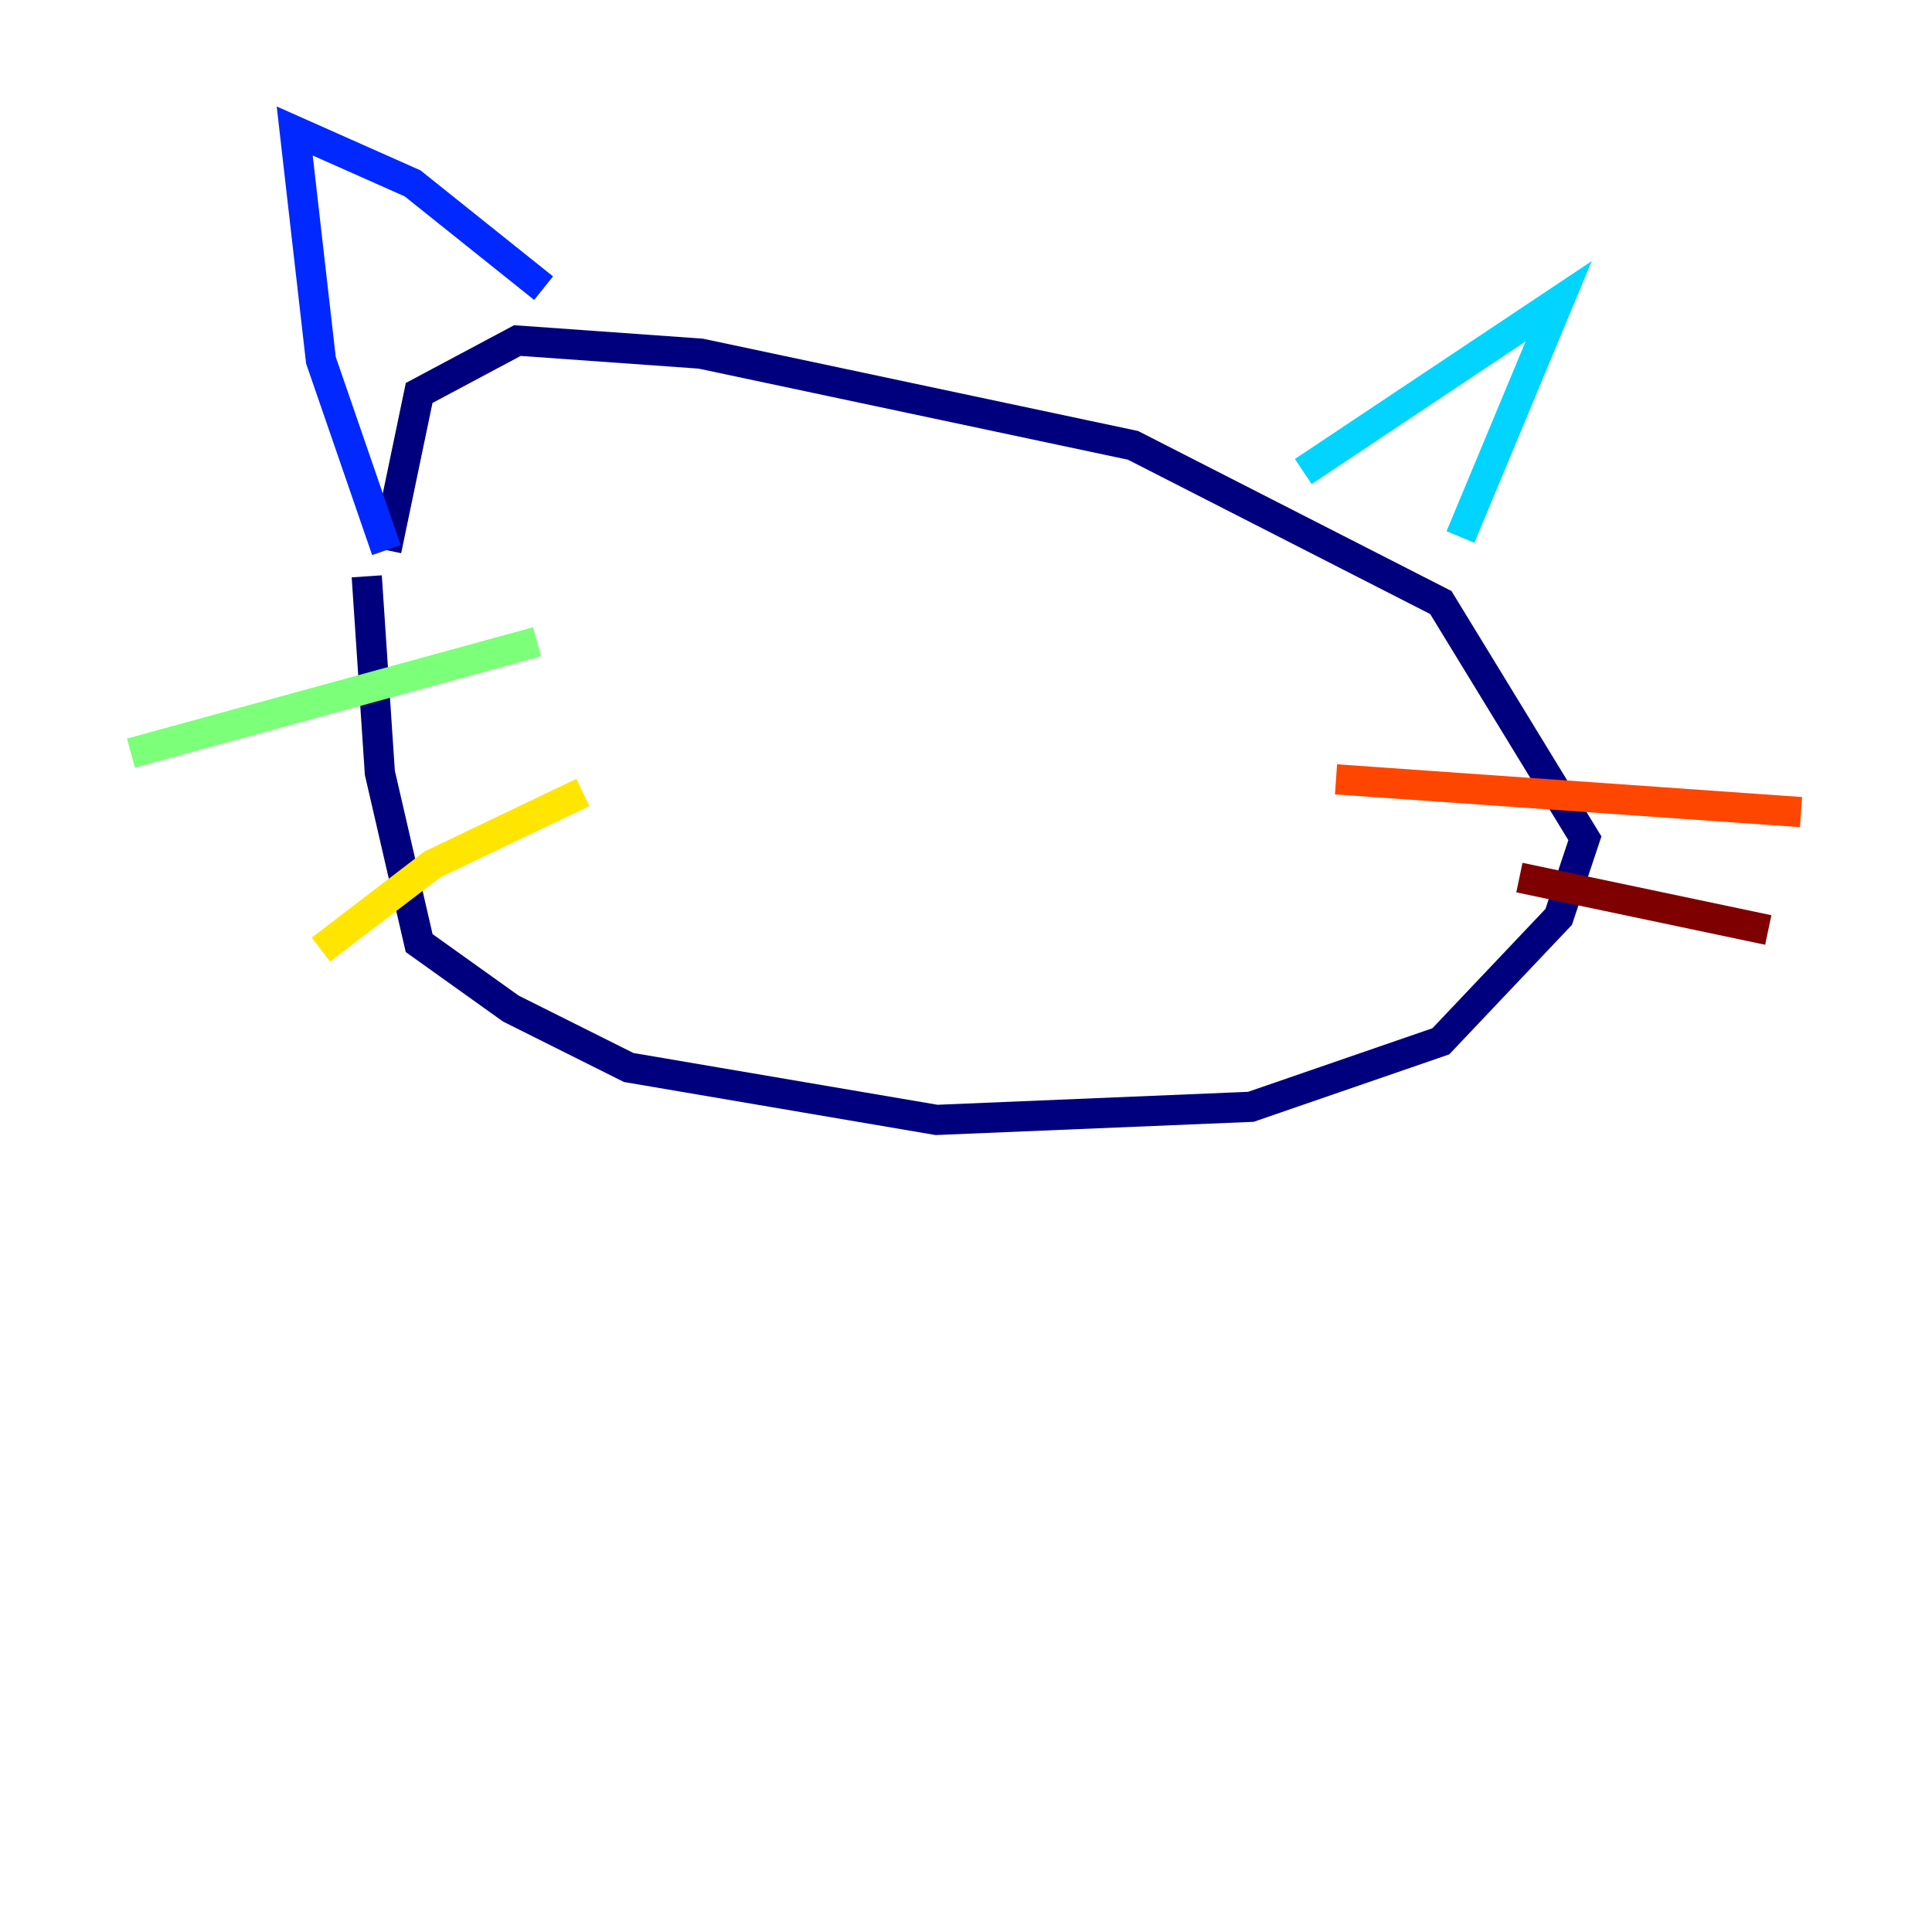 <?xml version="1.0" encoding="utf-8" ?>
<svg baseProfile="tiny" height="128" version="1.2" viewBox="0,0,128,128" width="128" xmlns="http://www.w3.org/2000/svg" xmlns:ev="http://www.w3.org/2001/xml-events" xmlns:xlink="http://www.w3.org/1999/xlink"><defs /><polyline fill="none" points="24.298,38.183 25.166,51.2 27.77,62.481 33.844,66.82 41.654,70.725 62.047,74.197 82.875,73.329 95.458,68.99 103.268,60.746 105.003,55.539 95.458,39.919 75.064,29.505 46.427,23.43 34.278,22.563 27.77,26.034 25.6,36.447" stroke="#00007f" stroke-width="2" /><polyline fill="none" points="25.6,36.447 21.261,23.864 19.525,8.678 27.336,12.149 36.014,19.091" stroke="#0028ff" stroke-width="2" /><polyline fill="none" points="86.346,31.241 103.268,19.959 96.759,35.58" stroke="#00d4ff" stroke-width="2" /><polyline fill="none" points="35.58,42.522 8.678,49.898" stroke="#7cff79" stroke-width="2" /><polyline fill="none" points="38.617,52.502 28.637,57.275 21.261,62.915" stroke="#ffe500" stroke-width="2" /><polyline fill="none" points="88.515,51.634 119.322,53.803" stroke="#ff4600" stroke-width="2" /><polyline fill="none" points="100.664,58.142 117.153,61.614" stroke="#7f0000" stroke-width="2" /></svg>